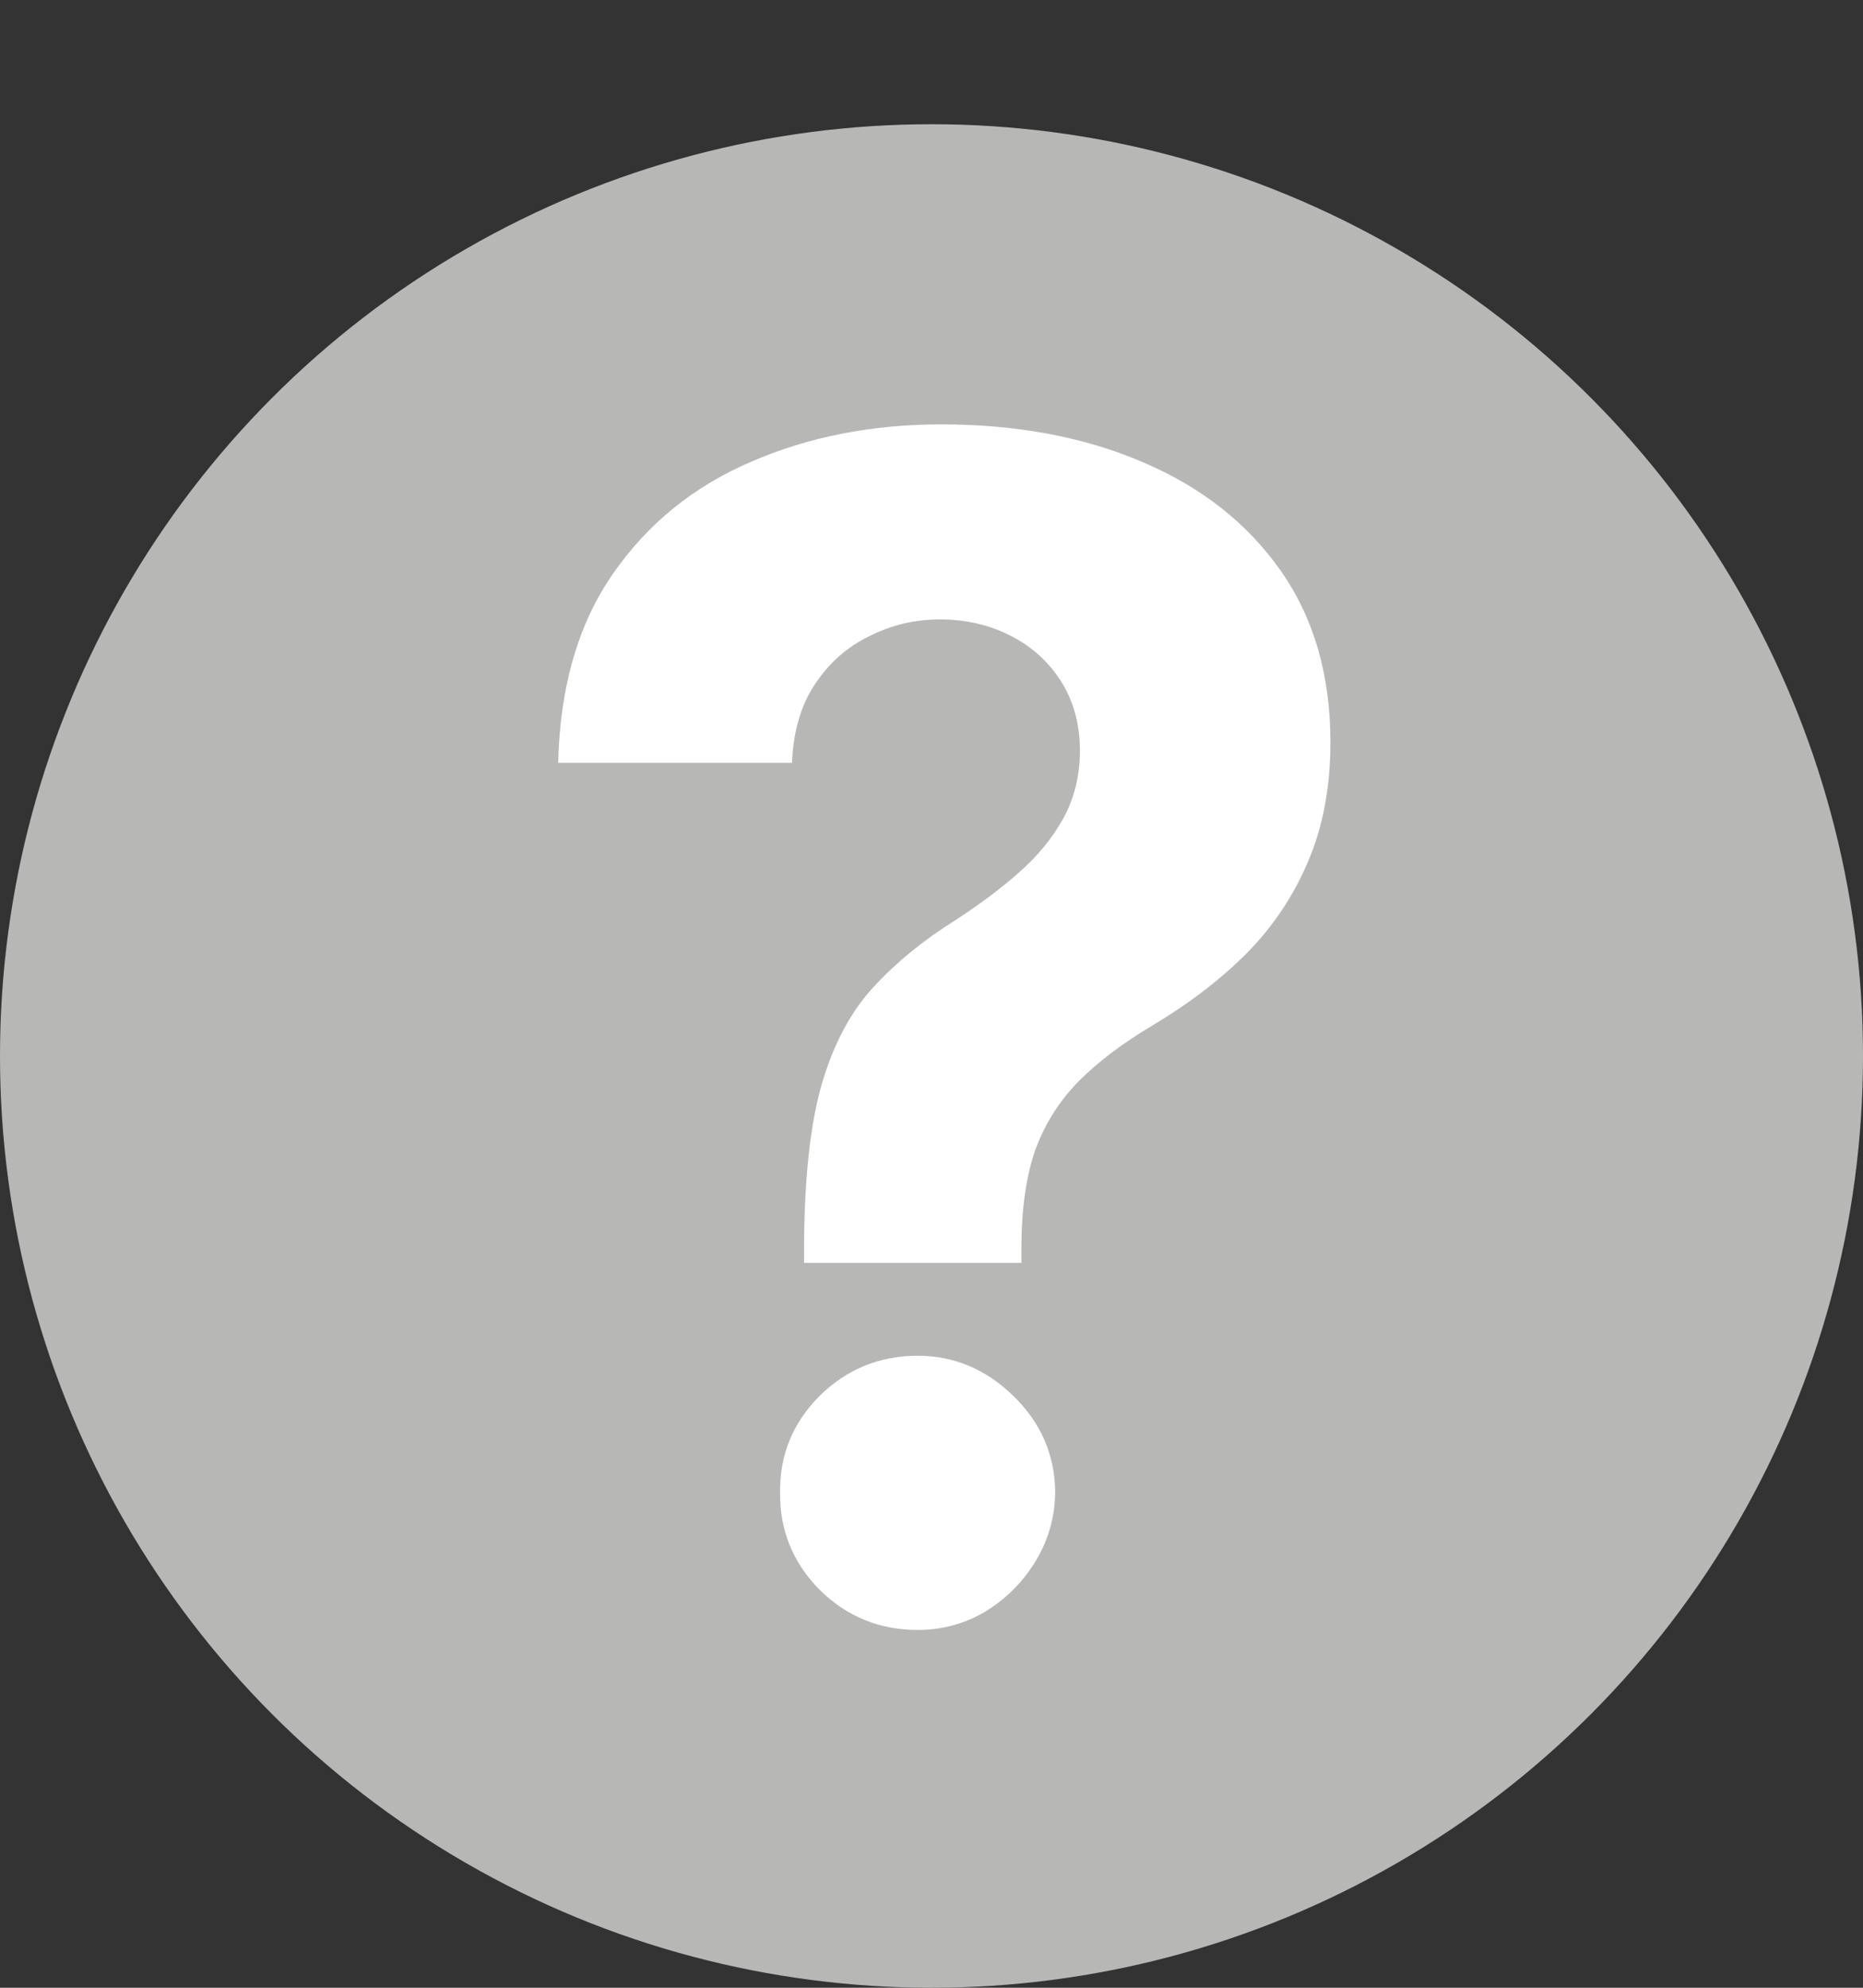 <svg width="15" height="16" viewBox="0 0 15 16" fill="none" xmlns="http://www.w3.org/2000/svg">
<rect x="0" y="0" width="15" height="16" fill="#333333" stroke="none"/>
<circle cx="7.5" cy="8.5" r="7.5" fill="#B7B7B6"/>
<path d="M6.474 10.165V10.008C6.478 9.47 6.525 9.041 6.618 8.721C6.713 8.4 6.851 8.142 7.033 7.945C7.215 7.748 7.433 7.569 7.689 7.409C7.879 7.286 8.05 7.159 8.201 7.026C8.352 6.894 8.472 6.748 8.561 6.588C8.65 6.425 8.695 6.243 8.695 6.043C8.695 5.831 8.644 5.644 8.543 5.484C8.441 5.324 8.304 5.201 8.132 5.115C7.962 5.029 7.775 4.986 7.569 4.986C7.368 4.986 7.179 5.03 7.001 5.12C6.822 5.206 6.676 5.335 6.562 5.507C6.448 5.677 6.387 5.888 6.377 6.14H4.494C4.509 5.524 4.657 5.017 4.937 4.616C5.217 4.213 5.588 3.913 6.05 3.716C6.511 3.516 7.021 3.416 7.578 3.416C8.19 3.416 8.732 3.518 9.203 3.721C9.674 3.921 10.043 4.212 10.311 4.593C10.579 4.975 10.712 5.435 10.712 5.974C10.712 6.334 10.652 6.654 10.532 6.934C10.415 7.211 10.251 7.457 10.038 7.673C9.826 7.885 9.575 8.077 9.286 8.25C9.043 8.394 8.843 8.545 8.686 8.702C8.532 8.859 8.416 9.041 8.339 9.247C8.266 9.453 8.227 9.707 8.224 10.008V10.165H6.474ZM7.388 13.12C7.081 13.12 6.818 13.012 6.599 12.797C6.384 12.578 6.277 12.317 6.281 12.012C6.277 11.71 6.384 11.452 6.599 11.236C6.818 11.021 7.081 10.913 7.388 10.913C7.681 10.913 7.938 11.021 8.159 11.236C8.381 11.452 8.493 11.71 8.496 12.012C8.493 12.215 8.44 12.401 8.335 12.571C8.233 12.737 8.099 12.871 7.933 12.972C7.767 13.071 7.585 13.12 7.388 13.12Z" fill="white"/>
</svg>
